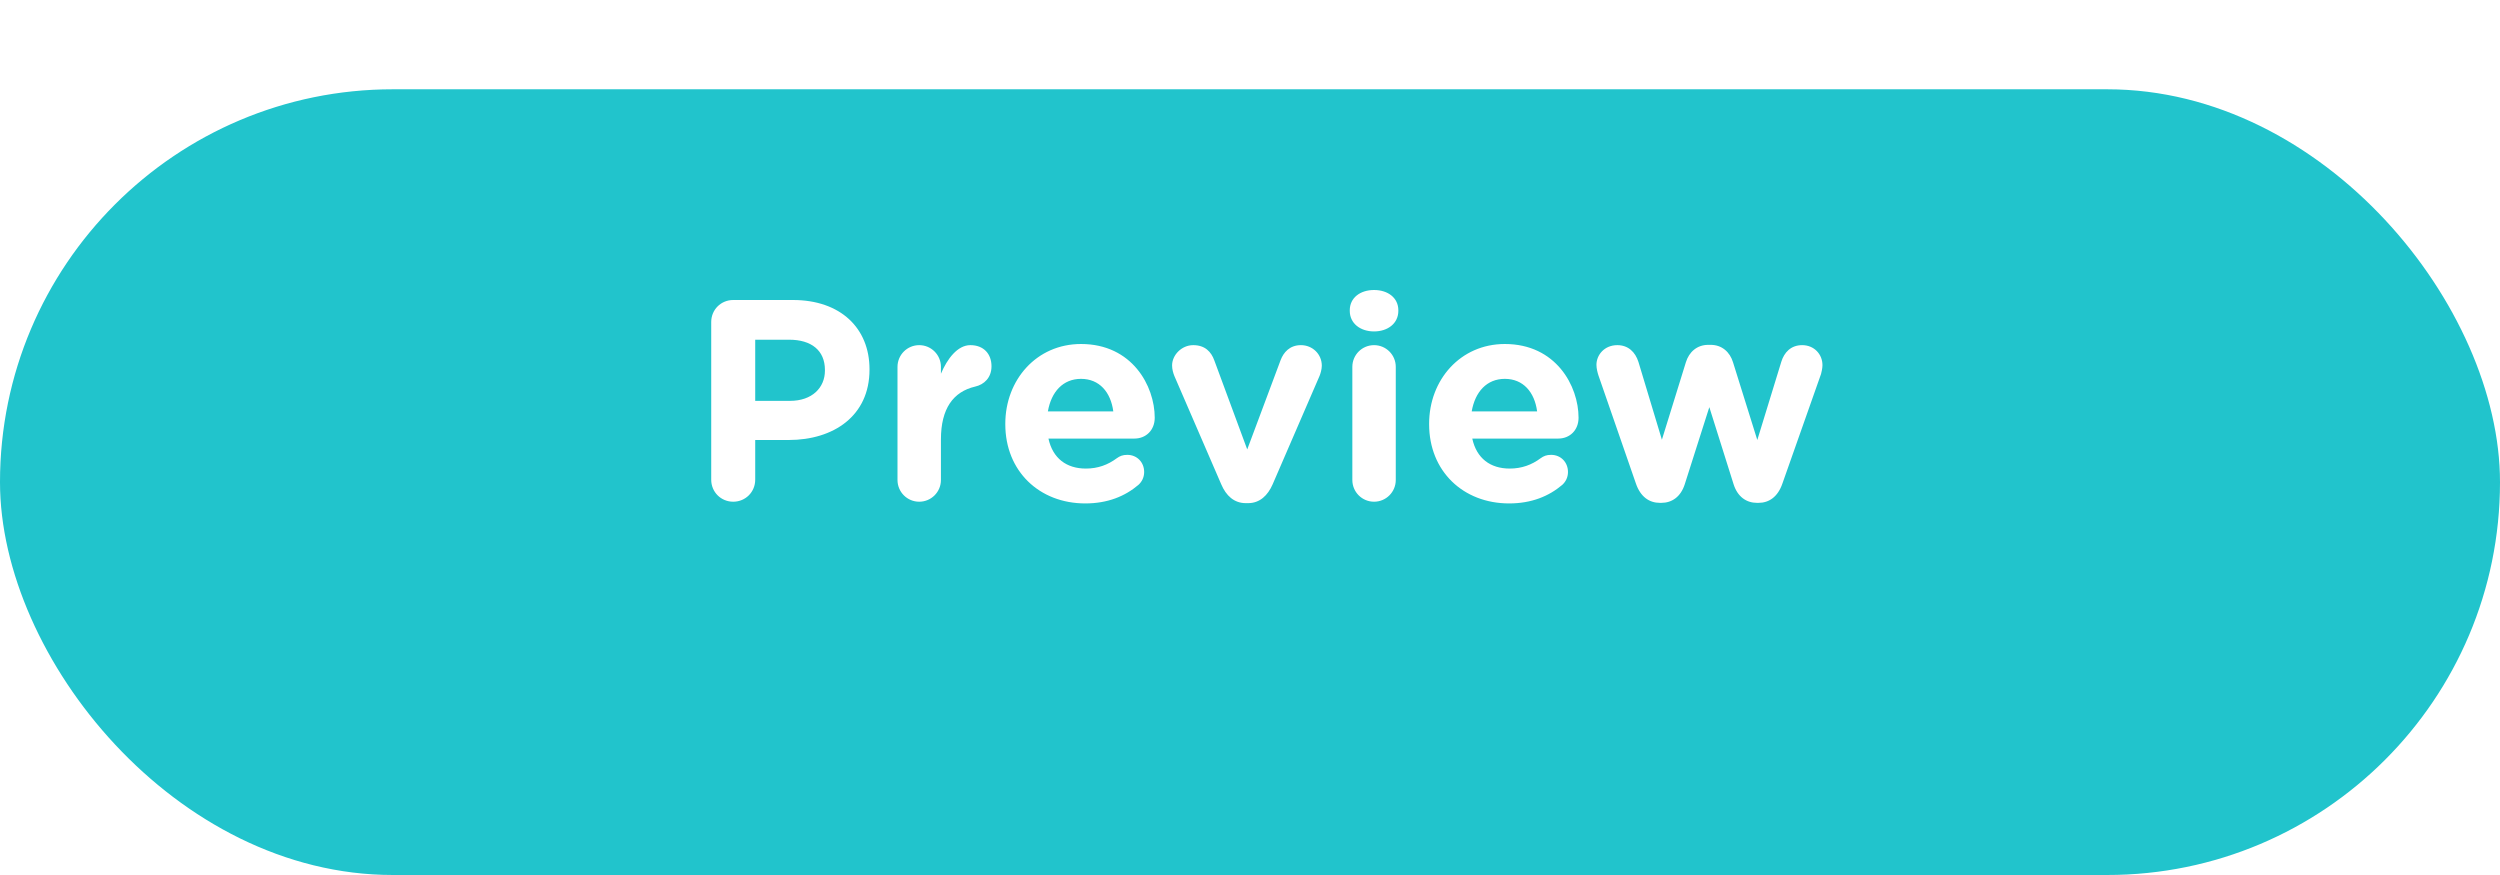 <svg width="140" height="49" viewBox="0 0 140 49" fill="none" xmlns="http://www.w3.org/2000/svg">
<g filter="url(#filter0_d_674_2423)">
<rect width="140" height="44" rx="22" fill="#21C4CC"/>
</g>
<path d="M39.828 26.864V18.032C39.828 17.344 40.372 16.8 41.06 16.8H44.404C47.076 16.8 48.692 18.384 48.692 20.672V20.704C48.692 23.296 46.676 24.64 44.164 24.64H42.292V26.864C42.292 27.552 41.748 28.096 41.06 28.096C40.372 28.096 39.828 27.552 39.828 26.864ZM42.292 22.448H44.244C45.476 22.448 46.196 21.712 46.196 20.752V20.72C46.196 19.616 45.428 19.024 44.196 19.024H42.292V22.448ZM50.26 26.88V20.544C50.26 19.872 50.804 19.328 51.476 19.328C52.148 19.328 52.692 19.872 52.692 20.544V20.928C53.044 20.096 53.62 19.328 54.34 19.328C55.092 19.328 55.524 19.824 55.524 20.512C55.524 21.152 55.108 21.536 54.612 21.648C53.38 21.936 52.692 22.88 52.692 24.608V26.88C52.692 27.552 52.148 28.096 51.476 28.096C50.804 28.096 50.26 27.552 50.26 26.88ZM58.681 23.04H62.345C62.201 21.952 61.561 21.216 60.537 21.216C59.529 21.216 58.873 21.936 58.681 23.04ZM63.753 27.152C63.001 27.792 62.025 28.192 60.777 28.192C58.201 28.192 56.297 26.384 56.297 23.76V23.728C56.297 21.28 58.041 19.264 60.537 19.264C63.401 19.264 64.665 21.616 64.665 23.392C64.665 24.096 64.169 24.56 63.529 24.56H58.713C58.953 25.664 59.721 26.24 60.809 26.24C61.481 26.24 62.041 26.032 62.537 25.664C62.713 25.536 62.873 25.472 63.129 25.472C63.673 25.472 64.073 25.888 64.073 26.432C64.073 26.752 63.929 26.992 63.753 27.152ZM71.269 27.12C70.997 27.744 70.549 28.176 69.893 28.176H69.765C69.109 28.176 68.661 27.76 68.389 27.12L65.765 21.056C65.701 20.896 65.637 20.688 65.637 20.464C65.637 19.888 66.165 19.328 66.821 19.328C67.477 19.328 67.829 19.696 68.005 20.192L69.845 25.168L71.717 20.16C71.877 19.744 72.213 19.328 72.853 19.328C73.493 19.328 74.021 19.824 74.021 20.48C74.021 20.688 73.941 20.944 73.893 21.056L71.269 27.12ZM75.587 17.408V17.376C75.587 16.672 76.179 16.24 76.947 16.24C77.715 16.24 78.307 16.672 78.307 17.376V17.408C78.307 18.112 77.715 18.56 76.947 18.56C76.179 18.56 75.587 18.112 75.587 17.408ZM75.731 26.88V20.544C75.731 19.872 76.275 19.328 76.947 19.328C77.619 19.328 78.163 19.872 78.163 20.544V26.88C78.163 27.552 77.619 28.096 76.947 28.096C76.275 28.096 75.731 27.552 75.731 26.88ZM82.415 23.04H86.079C85.935 21.952 85.295 21.216 84.271 21.216C83.263 21.216 82.607 21.936 82.415 23.04ZM87.487 27.152C86.735 27.792 85.759 28.192 84.511 28.192C81.935 28.192 80.031 26.384 80.031 23.76V23.728C80.031 21.28 81.775 19.264 84.271 19.264C87.135 19.264 88.399 21.616 88.399 23.392C88.399 24.096 87.903 24.56 87.263 24.56H82.447C82.687 25.664 83.455 26.24 84.543 26.24C85.215 26.24 85.775 26.032 86.271 25.664C86.447 25.536 86.607 25.472 86.863 25.472C87.407 25.472 87.807 25.888 87.807 26.432C87.807 26.752 87.663 26.992 87.487 27.152ZM92.954 28.16C92.362 28.16 91.865 27.824 91.609 27.072L89.513 21.024C89.466 20.88 89.401 20.64 89.401 20.432C89.401 19.872 89.85 19.328 90.57 19.328C91.177 19.328 91.578 19.712 91.754 20.272L93.066 24.624L94.409 20.288C94.585 19.712 95.034 19.312 95.657 19.312H95.802C96.425 19.312 96.874 19.712 97.049 20.288L98.409 24.64L99.754 20.256C99.913 19.744 100.282 19.328 100.922 19.328C101.594 19.328 102.058 19.84 102.058 20.448C102.058 20.608 102.01 20.832 101.978 20.944L99.817 27.072C99.561 27.824 99.066 28.16 98.474 28.16H98.394C97.802 28.16 97.305 27.824 97.082 27.12L95.722 22.8L94.346 27.12C94.121 27.824 93.626 28.16 93.034 28.16H92.954Z" fill="white"/>
<defs>
<filter id="filter0_d_674_2423" x="0" y="0" width="140" height="49" filterUnits="userSpaceOnUse" color-interpolation-filters="sRGB">
<feFlood flood-opacity="0" result="BackgroundImageFix"/>
<feColorMatrix in="SourceAlpha" type="matrix" values="0 0 0 0 0 0 0 0 0 0 0 0 0 0 0 0 0 0 127 0" result="hardAlpha"/>
<feOffset dy="5"/>
<feComposite in2="hardAlpha" operator="out"/>
<feColorMatrix type="matrix" values="0 0 0 0 0.102 0 0 0 0 0.624 0 0 0 0 0.651 0 0 0 1 0"/>
<feBlend mode="normal" in2="BackgroundImageFix" result="effect1_dropShadow_674_2423"/>
<feBlend mode="normal" in="SourceGraphic" in2="effect1_dropShadow_674_2423" result="shape"/>
</filter>
</defs>
</svg>
